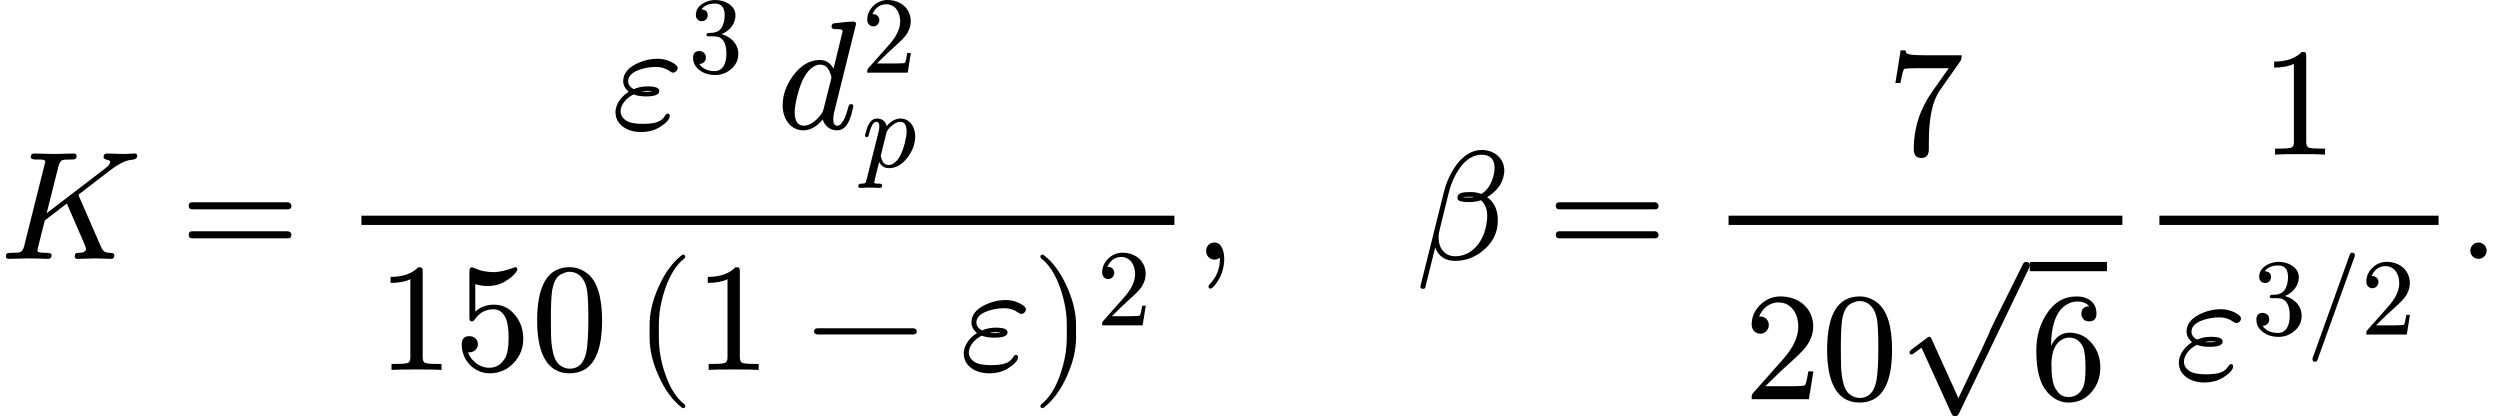 <?xml version="1.0" encoding="UTF-8" standalone="no" ?>
<svg xmlns="http://www.w3.org/2000/svg" width="293.312px" height="48.832px" viewBox="0 -1678.1 16205.4 2698.1" xmlns:xlink="http://www.w3.org/1999/xlink" style=""><defs><path id="MJX-5-NCM-I-1D43E" d="M804 680C783 680 715 683 694 683C679 683 671 675 671 659C671 651 678 646 692 643C706 640 714 635 714 628C714 617 703 602 680 585L302 296L379 602C384 623 393 636 406 641C412 643 429 644 458 644C484 644 496 644 496 668C496 678 490 683 478 683L351 680L223 683C207 684 199 676 199 660C199 649 210 644 232 644C252 644 293 647 293 631C293 629 292 623 289 613L156 82C151 60 141 47 126 42C119 40 101 39 70 39C48 39 38 37 38 16C38 5 44 0 57 0L183 3L246 2C257 2 299 0 310 0C326 0 334 8 334 24C334 34 324 39 303 39C262 39 242 43 242 52C242 57 245 72 251 95L290 249L433 359L546 98C553 81 557 70 557 65C557 48 541 39 510 39C492 39 484 35 484 15C484 5 490 0 502 0C524 0 600 3 622 3C641 3 701 0 720 0C734 0 741 8 741 24C741 33 733 38 718 39C677 39 667 50 653 81L512 404C511 409 509 413 508 416L708 570C757 608 799 631 833 639C857 643 889 642 889 668C889 678 884 683 874 683C860 683 818 680 804 680Z"></path><path id="MJX-5-NCM-N-3D" d="M698 367L80 367C64 367 56 359 56 344C56 329 64 321 80 321L698 321C714 321 722 329 722 344C722 356 711 367 698 367M698 179L80 179C64 179 56 171 56 156C56 141 64 133 80 133L698 133C714 133 722 141 722 156C722 169 711 179 698 179Z"></path><path id="MJX-5-NCM-I-1D700" d="M429 393C429 405 416 418 388 432C360 446 330 453 299 453C250 453 202 441 157 418C103 390 76 353 76 308C76 282 88 259 112 239C71 214 26 165 26 106C26 24 104-22 190-22C239-22 280-11 313 10C356 37 378 62 378 83C378 92 373 97 363 97C358 97 354 94 350 88C325 44 286 31 199 31C176 31 154 33 134 37C97 44 59 71 59 112C59 161 105 204 143 222C165 213 193 209 227 209C282 209 310 221 310 244C310 264 285 274 235 274C201 274 171 268 144 256C120 269 108 286 108 308C108 339 132 364 179 381C214 394 251 400 289 400C322 400 352 391 377 373C387 366 394 363 399 363C414 363 429 378 429 393M235 245C246 245 256 244 266 242C256 240 243 239 227 239C214 239 202 239 193 240C206 243 220 245 235 245Z"></path><path id="MJX-5-NCM-N-33" d="M303 353C369 378 431 441 431 526C431 569 410 604 369 631C333 654 292 666 246 666C201 666 162 654 127 631C88 605 68 571 68 528C68 495 90 472 122 472C154 472 176 495 176 527C176 560 157 578 119 580C145 615 186 633 242 633C302 633 332 598 332 527C332 485 324 450 309 421C282 373 245 364 183 364C171 362 165 357 165 348C165 333 172 333 192 333L235 333C310 333 348 280 348 173C348 88 317 14 241 14C176 14 128 36 99 80C134 79 160 105 160 139C160 173 135 198 101 198C62 198 42 178 42 137C42 88 64 49 108 18C147-9 193-22 244-22C301-22 350-3 393 34C436 71 457 117 457 173C457 267 383 332 303 353Z"></path><path id="MJX-5-NCM-I-1D451" d="M429 632L370 389C349 426 320 445 281 445C216 445 159 412 109 345C63 283 40 218 40 151C40 63 91-11 175-11C218-11 260 12 300 59C311 21 345-11 392-11C461-11 483 71 498 145C498 154 493 159 483 159C474 159 468 152 465 138C445 59 421 19 394 19C377 19 368 33 368 60C368 75 370 91 374 107L516 679L516 683C513 690 507 694 499 694C476 694 434 690 374 683C363 682 357 674 357 660C357 650 366 645 384 645C403 645 429 646 429 632M341 376C351 355 356 341 356 332C355 328 354 323 353 316L304 122C301 111 294 99 285 87C248 42 212 19 177 19C138 19 118 49 118 108C118 132 124 168 136 216C157 301 187 359 224 390C244 407 263 415 282 415C309 415 329 402 341 376Z"></path><path id="MJX-5-NCM-N-32" d="M237 666C186 666 143 648 106 612C69 576 50 534 50 483C50 449 75 424 106 424C136 424 161 450 161 480C161 513 137 536 105 536C102 536 100 536 98 535C117 584 161 627 224 627C306 627 352 556 352 470C352 403 318 331 250 255L62 43C49 28 50 29 50 0L421 0L450 180L417 180C409 129 402 100 396 91C391 86 361 84 306 84L139 84L236 179C304 243 390 312 419 365C439 400 449 435 449 470C449 588 357 666 237 666Z"></path><path id="MJX-5-NCM-I-1D45D" d="M355 442C311 442 269 419 228 373C217 419 186 442 137 442C96 442 66 409 45 344C35 311 30 292 30 286C30 277 35 272 46 272C51 272 54 273 57 275C62 284 65 291 66 298C84 374 107 412 134 412C152 412 161 398 161 371C161 356 159 339 154 321L44-118C35-151 34-155-5-155C-23-155-32-163-32-178C-32-189-26-194-15-194C0-194 52-191 67-191C86-191 146-194 165-194C180-194 187-186 187-170C187-160 178-155 159-155C141-155 114-156 114-144C114-131 155 26 159 43C179 6 209-13 249-13C314-13 371 20 421 87C467 148 490 213 490 280C490 367 438 442 355 442M352 412C391 412 411 382 411 323C411 296 405 260 394 215C371 128 342 71 307 42C286 25 267 16 248 16C219 16 199 29 188 56C179 77 174 92 174 100L225 309C230 331 248 354 276 377C304 400 329 412 352 412Z"></path><path id="MJX-5-NCM-N-31" d="M269 666C228 624 168 603 89 603L89 564C141 564 184 572 217 588L217 82C217 64 213 52 204 47C195 42 170 39 130 39L95 39L95 0C120 2 174 3 257 3C340 3 394 2 419 0L419 39L384 39C343 39 318 42 310 47C302 52 297 64 297 82L297 636C297 660 295 666 269 666Z"></path><path id="MJX-5-NCM-N-35" d="M118 315C123 315 129 319 134 326C164 371 205 393 257 393C292 393 319 373 337 332C348 305 354 264 354 209C354 146 346 102 331 76C306 35 272 14 229 14C162 14 109 62 91 114C94 113 96 114 100 114C130 114 155 137 155 167C155 198 130 219 100 219C65 219 50 200 50 163C50 63 131-22 231-22C292-22 344 0 386 44C428 88 449 141 449 202C449 260 432 310 398 353C361 400 315 423 259 423C212 423 171 408 138 378L138 556C165 548 191 544 218 544C264 544 304 555 338 578C369 597 390 616 402 634C408 642 411 648 411 651C411 661 406 666 396 666C341 645 294 634 256 634C211 634 168 643 127 662C122 664 118 665 114 665C105 665 100 656 100 637L100 345C100 324 100 315 118 315Z"></path><path id="MJX-5-NCM-N-30" d="M249-22C390-22 460 92 460 320C460 473 428 575 365 625C330 652 291 666 250 666C109 666 39 551 39 320C39 136 88-22 249-22M361 524C368 489 371 425 371 332C371 240 367 172 360 128C347 48 310 8 249 8C226 8 203 17 182 34C155 57 139 104 132 176C129 201 128 253 128 332C128 419 131 480 136 513C145 568 163 603 191 618C213 630 232 636 249 636C314 636 350 583 361 524Z"></path><path id="MJX-5-NCM-N-28" d="M318-248C327-248 332-243 332-234C332-231 330-227 327-223C275-183 233-117 202-26C175 53 161 131 161 208L161 292C161 369 175 447 202 526C233 617 275 683 327 723C330 726 332 730 332 734C332 743 327 748 318 748C317 748 314 747 311 745C251 699 201 631 160 540C121 453 101 371 101 292L101 208C101 129 121 47 160-40C201-131 251-199 311-245C314-247 317-248 318-248Z"></path><path id="MJX-5-NCM-N-2212" d="M698 270L80 270C64 270 56 263 56 250C56 237 64 230 80 230L698 230C714 230 722 237 722 250C722 262 710 270 698 270Z"></path><path id="MJX-5-NCM-N-29" d="M78-245C138-199 188-131 229-40C268 47 288 129 288 208L288 292C288 371 268 453 229 540C188 631 138 699 78 745C75 747 72 748 71 748C62 748 57 743 57 734C57 730 59 726 62 723C114 683 156 617 187 526C214 447 228 369 228 292L228 208C228 131 214 53 187-26C156-117 114-183 62-223C59-227 57-231 57-234C57-243 62-248 71-248C72-248 75-247 78-245Z"></path><path id="MJX-5-NCM-N-2C" d="M139 106C107 106 86 82 86 50C86 20 109-5 139-5C153-5 165-1 174 8L175 0C175-63 154-117 112-160C105-168 101-174 101-178C101-188 105-193 114-193C123-193 135-181 152-158C186-110 203-57 203 0C203 53 185 106 139 106Z"></path><path id="MJX-5-NCM-I-1D6FD" d="M427 706C298 706 212 553 182 432L30-178C30-189 35-194 44-194L49-194C56-194 61-191 62-184L126 74C148 16 191-13 255-13C317-13 374 6 425 45C496 98 532 167 532 250C532 317 509 367 463 400C520 435 556 480 569 534C572 547 574 560 574 571C574 654 507 706 427 706M306 399C311 402 329 403 358 403C365 403 371 402 378 401C368 399 359 398 350 398L332 398C321 398 312 398 306 399M148 138C148 154 150 170 154 186L213 426C240 534 312 675 426 675C483 675 511 646 511 589C511 575 509 559 504 540C490 484 464 444 425 421C403 429 381 433 359 433C315 433 270 432 270 396C270 389 273 383 278 379C287 372 310 368 349 368C374 368 399 372 422 380C449 358 463 324 463 278C463 253 459 224 451 193C428 103 360 17 256 17C188 17 148 68 148 138Z"></path><path id="MJX-5-NCM-N-37" d="M475 604C482 613 485 626 485 644L243 644C174 644 135 648 128 657C125 660 122 667 120 676L89 676L55 464L88 464C98 520 106 550 112 555C115 558 146 560 205 560L401 560L295 410C214 295 174 171 174 36C174-3 190-22 223-22C256-22 272-3 272 36L272 87C272 239 296 349 343 416Z"></path><path id="MJX-5-NCM-N-2062" d=""></path><path id="MJX-5-NCM-N-221A" d="M847-2C851 7 853 13 853 16C853 32 845 40 829 40C820 40 813 36 809 27C666-259 595-403 595-405L595-406C595-413 527-558 390-843L217-461C212-450 207-445 201-445C198-445 192-448 184-454L86-528C77-535 73-540 73-545C73-555 78-560 87-560C90-560 95-557 103-551L151-516L345-943C350-954 357-960 367-960C379-960 387-955 392-946Z"></path><path id="MJX-5-NCM-N-36" d="M383 504C416 504 432 521 432 555C432 627 378 666 304 666C221 666 155 627 106 548C63 480 42 403 42 316C42 189 65 100 112 47C152 1 198-22 251-22C312-22 362 1 401 47C438 91 457 144 457 205C457 266 439 318 403 361C365 407 316 431 257 431C205 431 165 402 138 346L138 352C138 465 166 561 226 605C252 624 279 633 306 633C342 633 368 623 385 602C351 602 334 583 334 553C334 525 355 504 383 504M344 340C355 317 361 272 361 206C361 141 356 98 345 76C325 35 294 14 251 14C222 14 200 24 184 44C171 60 162 74 158 85C146 116 140 163 140 227C140 255 144 282 151 308C164 355 201 399 256 399C295 399 325 379 344 340Z"></path><path id="MJX-5-NCM-N-2F" d="M444 718C445 720 445 723 445 726C445 742 437 750 421 750C410 750 403 745 399 734L57-218C56-220 56-223 56-226C56-242 64-250 80-250C91-250 98-245 102-234Z"></path><path id="MJX-5-NCM-N-2E" d="M192 53C192 82 168 106 139 106C110 106 86 82 86 53C86 24 110 0 139 0C168 0 192 24 192 53Z"></path></defs><g stroke="#000000" fill="#000000" stroke-width="0" transform="scale(1,-1)"><g data-mml-node="math" data-latex="    K = \frac{\varepsilon^3\,d_p^2}{150\,(1-\varepsilon)^2},  \quad  \beta = \frac{7}{20\sqrt{6}} \frac{1}{\varepsilon^{3/2}}. \label{eq:KK}" data-semantic-type="punctuated" data-semantic-role="sequence" data-semantic-annotation="depth:1" data-semantic-id="53" data-semantic-children="47,27,52,46" data-semantic-content="27,46" data-semantic-attributes="latex:    K = \frac{\varepsilon^3\,d_p^2}{150\,(1-\varepsilon)^2},  \quad  \beta = \frac{7}{20\sqrt{6}} \frac{1}{\varepsilon^{3/2}}. \label{eq:KK}" data-semantic-owns="47 27 52 46" aria-level="0" data-speech-node="true" data-semantic-structure="(53 (47 0 1 (26 (12 (4 2 3) 11 (10 (9 6 7) 8)) (25 13 24 (21 (23 15 (22 16 17 18) 19) 20)))) 27 (52 28 (50 29 30 (49 (37 31 (36 32 35 (34 33))) 48 (45 38 (44 39 (43 40 41 42)))))) 46)"><g data-mml-node="mrow" data-semantic-added="true" data-semantic-type="relseq" data-semantic-role="equality" data-semantic-annotation="depth:2" data-semantic-id="47" data-semantic-children="0,26" data-semantic-content="1" data-semantic-parent="53" data-semantic-owns="0 1 26" aria-level="1" data-speech-node="true"><g data-mml-node="mi" data-latex="K" data-semantic-type="identifier" data-semantic-role="latinletter" data-semantic-font="italic" data-semantic-annotation="clearspeak:simple;nemeth:number;depth:3" data-semantic-id="0" data-semantic-parent="47" data-semantic-attributes="latex:K" aria-level="2" data-speech-node="true"><use data-c="1D43E" xlink:href="#MJX-5-NCM-I-1D43E"></use></g><g data-mml-node="mo" data-latex="=" data-semantic-type="relation" data-semantic-role="equality" data-semantic-annotation="nemeth:number;depth:3" data-semantic-id="1" data-semantic-parent="47" data-semantic-attributes="latex:=" data-semantic-operator="relseq,=" aria-level="2" data-speech-node="true" transform="translate(1166.8,0)"><use data-c="3D" xlink:href="#MJX-5-NCM-N-3D"></use></g><g data-mml-node="mfrac" data-latex="\frac{\varepsilon^3\,d_p^2}{150\,(1-\varepsilon)^2}" data-semantic-type="fraction" data-semantic-role="division" data-semantic-annotation="depth:3" data-semantic-id="26" data-semantic-children="12,25" data-semantic-parent="47" data-semantic-attributes="latex:\frac{\varepsilon^3\,d_p^2}{150\,(1-\varepsilon)^2}" data-semantic-owns="12 25" aria-level="2" data-speech-node="true" transform="translate(2222.6,0)"><g data-mml-node="mrow" data-latex="\varepsilon^3 \,d_p^2 " data-semantic-type="infixop" data-semantic-role="implicit" data-semantic-annotation="clearspeak:unit;depth:4" data-semantic-id="12" data-semantic-children="4,10" data-semantic-content="11" data-semantic-parent="26" data-semantic-attributes="latex:\varepsilon^3 \,d_p^2 " data-semantic-owns="4 11 10" aria-level="3" data-speech-node="true" transform="translate(1740.9,844.2)"><g data-mml-node="msup" data-latex="\varepsilon^3" data-semantic-type="superscript" data-semantic-role="greekletter" data-semantic-annotation="depth:5" data-semantic-id="4" data-semantic-children="2,3" data-semantic-parent="12" data-semantic-attributes="latex:\varepsilon^3" data-semantic-owns="2 3" aria-level="4" data-speech-node="true"><g data-mml-node="mi" data-latex="\varepsilon" data-semantic-type="identifier" data-semantic-role="greekletter" data-semantic-font="italic" data-semantic-annotation="clearspeak:simple;nemeth:number;depth:6" data-semantic-id="2" data-semantic-parent="4" data-semantic-attributes="latex:\varepsilon" aria-level="5" data-speech-node="true"><use data-c="1D700" xlink:href="#MJX-5-NCM-I-1D700"></use></g><g data-mml-node="mn" transform="translate(499,363) scale(0.707)" data-latex="3" data-semantic-type="number" data-semantic-role="integer" data-semantic-font="normal" data-semantic-annotation="clearspeak:simple;depth:6" data-semantic-id="3" data-semantic-parent="4" data-semantic-attributes="latex:3" aria-level="5" data-speech-node="true"><use data-c="33" xlink:href="#MJX-5-NCM-N-33"></use></g></g><g data-mml-node="mspace" data-latex="\," data-semantic-type="operator" data-semantic-role="space" data-semantic-annotation="depth:5" data-semantic-id="11" data-semantic-parent="12" data-semantic-operator="infixop,⁢" aria-level="4" data-speech-node="true" transform="translate(902.6,0)"></g><g data-mml-node="msubsup" data-latex="d_p^2" data-semantic-type="subsup" data-semantic-role="latinletter" data-semantic-annotation="depth:5" data-semantic-id="10" data-semantic-children="6,7,8" data-semantic-parent="12" data-semantic-attributes="latex:d_p^2" data-semantic-collapsed="(10 (9 6 7) 8)" data-semantic-owns="6 7 8" aria-level="4" data-speech-node="true" transform="translate(1069.6,0)"><g data-mml-node="mi" data-latex="d" data-semantic-type="identifier" data-semantic-role="latinletter" data-semantic-font="italic" data-semantic-annotation="clearspeak:simple;depth:7" data-semantic-id="6" data-semantic-parent="10" data-semantic-attributes="latex:d" aria-level="6" data-speech-node="true"><use data-c="1D451" xlink:href="#MJX-5-NCM-I-1D451"></use></g><g data-mml-node="mn" transform="translate(553,363) scale(0.707)" data-latex="2" data-semantic-type="number" data-semantic-role="integer" data-semantic-font="normal" data-semantic-annotation="clearspeak:simple;depth:6" data-semantic-id="8" data-semantic-parent="10" data-semantic-attributes="latex:2" aria-level="5" data-speech-node="true"><use data-c="32" xlink:href="#MJX-5-NCM-N-32"></use></g><g data-mml-node="mi" transform="translate(553,-247) scale(0.707)" data-latex="p" data-semantic-type="identifier" data-semantic-role="latinletter" data-semantic-font="italic" data-semantic-annotation="clearspeak:simple;depth:7" data-semantic-id="7" data-semantic-parent="10" data-semantic-attributes="latex:p" aria-level="6" data-speech-node="true"><use data-c="1D45D" xlink:href="#MJX-5-NCM-I-1D45D"></use></g></g></g><g data-mml-node="mrow" data-latex="150\,(1-\varepsilon)^2 " data-semantic-type="infixop" data-semantic-role="implicit" data-semantic-annotation="clearspeak:unit;depth:4" data-semantic-id="25" data-semantic-children="13,21" data-semantic-content="24" data-semantic-parent="26" data-semantic-attributes="latex:150\,(1-\varepsilon)^2 " data-semantic-owns="13 24 21" aria-level="3" data-speech-node="true" transform="translate(220,-719.9)"><g data-mml-node="mn" data-latex="50" data-semantic-type="number" data-semantic-role="integer" data-semantic-font="normal" data-semantic-annotation="clearspeak:simple;depth:5" data-semantic-id="13" data-semantic-parent="25" data-semantic-attributes="latex:50" aria-level="4" data-speech-node="true"><use data-c="31" xlink:href="#MJX-5-NCM-N-31"></use><use data-c="35" xlink:href="#MJX-5-NCM-N-35" transform="translate(500,0)"></use><use data-c="30" xlink:href="#MJX-5-NCM-N-30" transform="translate(1000,0)"></use></g><g data-mml-node="mspace" data-latex="\," data-semantic-type="operator" data-semantic-role="space" data-semantic-annotation="depth:5" data-semantic-id="24" data-semantic-parent="25" data-semantic-operator="infixop,⁢" aria-level="4" data-speech-node="true" transform="translate(1500,0)"></g><g data-mml-node="msup" data-latex=")^2" data-semantic-type="superscript" data-semantic-role="leftright" data-semantic-annotation="depth:5" data-semantic-fencepointer="19" data-semantic-id="21" data-semantic-children="23,20" data-semantic-parent="25" data-semantic-attributes="latex:)^2" data-semantic-owns="23 20" aria-level="4" data-speech-node="true" transform="translate(1667,0)"><g data-mml-node="mrow" data-semantic-added="true" data-semantic-type="fenced" data-semantic-role="leftright" data-semantic-annotation="depth:6" data-semantic-id="23" data-semantic-children="22" data-semantic-content="15,19" data-semantic-parent="21" data-semantic-owns="15 22 19" aria-level="5" data-speech-node="true"><g data-mml-node="mo" data-latex="(" data-semantic-type="fence" data-semantic-role="open" data-semantic-annotation="depth:7" data-semantic-id="15" data-semantic-parent="23" data-semantic-attributes="latex:(" aria-level="6" data-speech-node="true"><use data-c="28" xlink:href="#MJX-5-NCM-N-28"></use></g><g data-mml-node="mrow" data-semantic-added="true" data-semantic-type="infixop" data-semantic-role="subtraction" data-semantic-annotation="depth:7" data-semantic-id="22" data-semantic-children="16,18" data-semantic-content="17" data-semantic-parent="23" data-semantic-owns="16 17 18" aria-level="6" data-speech-node="true" transform="translate(389,0)"><g data-mml-node="mn" data-latex="1" data-semantic-type="number" data-semantic-role="integer" data-semantic-font="normal" data-semantic-annotation="clearspeak:simple;depth:8" data-semantic-id="16" data-semantic-parent="22" data-semantic-attributes="latex:1" aria-level="7" data-speech-node="true"><use data-c="31" xlink:href="#MJX-5-NCM-N-31"></use></g><g data-mml-node="mo" data-latex="-" data-semantic-type="operator" data-semantic-role="subtraction" data-semantic-annotation="depth:8" data-semantic-id="17" data-semantic-parent="22" data-semantic-attributes="latex:-" data-semantic-operator="infixop,−" aria-level="7" data-speech-node="true" transform="translate(722.2,0)"><use data-c="2212" xlink:href="#MJX-5-NCM-N-2212"></use></g><g data-mml-node="mi" data-latex="\varepsilon" data-semantic-type="identifier" data-semantic-role="greekletter" data-semantic-font="italic" data-semantic-annotation="clearspeak:simple;depth:8" data-semantic-id="18" data-semantic-parent="22" data-semantic-attributes="latex:\varepsilon" aria-level="7" data-speech-node="true" transform="translate(1722.4,0)"><use data-c="1D700" xlink:href="#MJX-5-NCM-I-1D700"></use></g></g><g data-mml-node="mo" data-latex=")" data-semantic-type="fence" data-semantic-role="close" data-semantic-annotation="depth:7" data-semantic-id="19" data-semantic-parent="23" data-semantic-attributes="latex:)" aria-level="6" data-speech-node="true" transform="translate(2577.4,0)"><use data-c="29" xlink:href="#MJX-5-NCM-N-29"></use></g></g><g data-mml-node="mn" transform="translate(2999.4,289) scale(0.707)" data-latex="2" data-semantic-type="number" data-semantic-role="integer" data-semantic-font="normal" data-semantic-annotation="clearspeak:simple;depth:6" data-semantic-id="20" data-semantic-parent="21" data-semantic-attributes="latex:2" aria-level="5" data-speech-node="true"><use data-c="32" xlink:href="#MJX-5-NCM-N-32"></use></g></g></g><rect width="5270" height="60" x="120" y="220"></rect></g></g><g data-mml-node="mo" data-latex="," data-semantic-type="punctuation" data-semantic-role="comma" data-semantic-annotation="nemeth:number;depth:2" data-semantic-id="27" data-semantic-parent="53" data-semantic-attributes="latex:," data-semantic-operator="punctuated" aria-level="1" data-speech-node="true" transform="translate(7732.6,0)"><use data-c="2C" xlink:href="#MJX-5-NCM-N-2C"></use></g><g data-mml-node="mrow" data-semantic-added="true" data-semantic-type="punctuated" data-semantic-role="text" data-semantic-annotation="depth:2" data-semantic-id="52" data-semantic-children="28,50" data-semantic-parent="53" data-semantic-collapsed="(52 (c 51) 28 50)" data-semantic-owns="28 50" aria-level="1" data-speech-node="true" transform="translate(8010.6,0)"><g data-mml-node="mspace" data-latex="\quad" data-semantic-type="text" data-semantic-role="space" data-semantic-annotation="clearspeak:unit;nemeth:number;depth:3" data-semantic-id="28" data-semantic-parent="52" data-semantic-attributes="latex:\quad" aria-level="2" data-speech-node="true"></g><g data-mml-node="mrow" data-semantic-added="true" data-semantic-type="relseq" data-semantic-role="equality" data-semantic-annotation="depth:3" data-semantic-id="50" data-semantic-children="29,49" data-semantic-content="30" data-semantic-parent="52" data-semantic-owns="29 30 49" aria-level="2" data-speech-node="true" transform="translate(1166.7,0)"><g data-mml-node="mi" data-latex="\beta" data-semantic-type="identifier" data-semantic-role="greekletter" data-semantic-font="italic" data-semantic-annotation="clearspeak:simple;nemeth:number;depth:4" data-semantic-id="29" data-semantic-parent="50" data-semantic-attributes="latex:\beta" aria-level="3" data-speech-node="true"><use data-c="1D6FD" xlink:href="#MJX-5-NCM-I-1D6FD"></use></g><g data-mml-node="mo" data-latex="=" data-semantic-type="relation" data-semantic-role="equality" data-semantic-annotation="nemeth:number;depth:4" data-semantic-id="30" data-semantic-parent="50" data-semantic-attributes="latex:=" data-semantic-operator="relseq,=" aria-level="3" data-speech-node="true" transform="translate(851.8,0)"><use data-c="3D" xlink:href="#MJX-5-NCM-N-3D"></use></g><g data-mml-node="mrow" data-semantic-added="true" data-semantic-type="infixop" data-semantic-role="implicit" data-semantic-annotation="clearspeak:unit;depth:4" data-semantic-id="49" data-semantic-children="37,45" data-semantic-content="48" data-semantic-parent="50" data-semantic-owns="37 48 45" aria-level="3" data-speech-node="true" transform="translate(1907.6,0)"><g data-mml-node="mfrac" data-latex="\frac{7}{20\sqrt{6}}" data-semantic-type="fraction" data-semantic-role="division" data-semantic-annotation="depth:5" data-semantic-id="37" data-semantic-children="31,36" data-semantic-parent="49" data-semantic-attributes="latex:\frac{7}{20\sqrt{6}}" data-semantic-owns="31 36" aria-level="4" data-speech-node="true"><g data-mml-node="mn" data-latex="7" data-semantic-type="number" data-semantic-role="integer" data-semantic-font="normal" data-semantic-annotation="clearspeak:simple;nemeth:number;depth:6" data-semantic-id="31" data-semantic-parent="37" data-semantic-attributes="latex:7" aria-level="5" data-speech-node="true" transform="translate(1146.5,676)"><use data-c="37" xlink:href="#MJX-5-NCM-N-37"></use></g><g data-mml-node="mrow" data-latex="20\sqrt{6}" data-semantic-type="infixop" data-semantic-role="implicit" data-semantic-annotation="clearspeak:unit;depth:6" data-semantic-id="36" data-semantic-children="32,34" data-semantic-content="35" data-semantic-parent="37" data-semantic-attributes="latex:20\sqrt{6}" data-semantic-owns="32 35 34" aria-level="5" data-speech-node="true" transform="translate(220,-909.5)"><g data-mml-node="mn" data-latex="0" data-semantic-type="number" data-semantic-role="integer" data-semantic-font="normal" data-semantic-annotation="clearspeak:simple;depth:7" data-semantic-id="32" data-semantic-parent="36" data-semantic-attributes="latex:0" aria-level="6" data-speech-node="true"><use data-c="32" xlink:href="#MJX-5-NCM-N-32"></use><use data-c="30" xlink:href="#MJX-5-NCM-N-30" transform="translate(500,0)"></use></g><g data-mml-node="mo" data-semantic-type="operator" data-semantic-role="multiplication" data-semantic-annotation="depth:7" data-semantic-id="35" data-semantic-parent="36" data-semantic-added="true" data-semantic-operator="infixop,⁢" aria-level="6" data-speech-node="true" transform="translate(1000,0)"><use data-c="2062" xlink:href="#MJX-5-NCM-N-2062"></use></g><g data-mml-node="msqrt" data-latex="\sqrt{6}" data-semantic-type="sqrt" data-semantic-role="unknown" data-semantic-annotation="depth:7" data-semantic-id="34" data-semantic-children="33" data-semantic-parent="36" data-semantic-attributes="latex:\sqrt{6}" data-semantic-owns="33" aria-level="6" data-speech-node="true" transform="translate(1000,0)"><g data-mml-node="mo" transform="translate(0,849.5)"><use data-c="221A" xlink:href="#MJX-5-NCM-N-221A"></use></g><g transform="translate(853,0)"><g data-mml-node="mn" data-latex="6" data-semantic-type="number" data-semantic-role="integer" data-semantic-font="normal" data-semantic-annotation="clearspeak:simple;depth:8" data-semantic-id="33" data-semantic-parent="34" data-semantic-attributes="latex:6" aria-level="7" data-speech-node="true"><use data-c="36" xlink:href="#MJX-5-NCM-N-36"></use></g></g><rect width="500" height="60" x="853" y="829.5"></rect></g></g><rect width="2553" height="60" x="120" y="220"></rect></g><g data-mml-node="mo" data-semantic-type="operator" data-semantic-role="multiplication" data-semantic-annotation="depth:5" data-semantic-id="48" data-semantic-parent="49" data-semantic-added="true" data-semantic-operator="infixop,⁢" aria-level="4" data-speech-node="true" transform="translate(2793,0)"><use data-c="2062" xlink:href="#MJX-5-NCM-N-2062"></use></g><g data-mml-node="mfrac" data-latex="\frac{1}{\varepsilon^{3/2}}" data-semantic-type="fraction" data-semantic-role="division" data-semantic-annotation="depth:5" data-semantic-id="45" data-semantic-children="38,44" data-semantic-parent="49" data-semantic-attributes="latex:\frac{1}{\varepsilon^{3/2}}" data-semantic-owns="38 44" aria-level="4" data-speech-node="true" transform="translate(2793,0)"><g data-mml-node="mn" data-latex="1" data-semantic-type="number" data-semantic-role="integer" data-semantic-font="normal" data-semantic-annotation="clearspeak:simple;depth:6" data-semantic-id="38" data-semantic-parent="45" data-semantic-attributes="latex:1" aria-level="5" data-speech-node="true" transform="translate(774.8,676)"><use data-c="31" xlink:href="#MJX-5-NCM-N-31"></use></g><g data-mml-node="msup" data-latex="\varepsilon^{3/2}" data-semantic-type="superscript" data-semantic-role="greekletter" data-semantic-annotation="depth:6" data-semantic-id="44" data-semantic-children="39,43" data-semantic-parent="45" data-semantic-attributes="latex:\varepsilon^{3/2}" data-semantic-owns="39 43" aria-level="5" data-speech-node="true" transform="translate(220,-779.3)"><g data-mml-node="mi" data-latex="\varepsilon" data-semantic-type="identifier" data-semantic-role="greekletter" data-semantic-font="italic" data-semantic-annotation="clearspeak:simple;depth:7" data-semantic-id="39" data-semantic-parent="44" data-semantic-attributes="latex:\varepsilon" aria-level="6" data-speech-node="true"><use data-c="1D700" xlink:href="#MJX-5-NCM-I-1D700"></use></g><g data-mml-node="TeXAtom" transform="translate(499,289) scale(0.707)" data-mjx-texclass="ORD" data-latex="{3/2}" data-semantic-type="infixop" data-semantic-role="division" data-semantic-annotation="depth:7" data-semantic-id="43" data-semantic-children="40,42" data-semantic-content="41" data-semantic-parent="44" data-semantic-attributes="latex:{3/2};texclass:ORD" data-semantic-owns="40 41 42" aria-level="6" data-speech-node="true"><g data-mml-node="mn" data-latex="3" data-semantic-type="number" data-semantic-role="integer" data-semantic-font="normal" data-semantic-annotation="clearspeak:simple;depth:8" data-semantic-id="40" data-semantic-parent="43" data-semantic-attributes="latex:3" aria-level="7" data-speech-node="true"><use data-c="33" xlink:href="#MJX-5-NCM-N-33"></use></g><g data-mml-node="TeXAtom" data-mjx-texclass="ORD" transform="translate(500,0)"><g data-mml-node="mo" data-latex="/" data-semantic-type="operator" data-semantic-role="division" data-semantic-annotation="depth:8" data-semantic-id="41" data-semantic-parent="43" data-semantic-attributes="latex:/;texclass:ORD" data-semantic-operator="infixop,/" aria-level="7" data-speech-node="true"><use data-c="2F" xlink:href="#MJX-5-NCM-N-2F"></use></g></g><g data-mml-node="mn" data-latex="2" data-semantic-type="number" data-semantic-role="integer" data-semantic-font="normal" data-semantic-annotation="clearspeak:simple;depth:8" data-semantic-id="42" data-semantic-parent="43" data-semantic-attributes="latex:2" aria-level="7" data-speech-node="true" transform="translate(1000,0)"><use data-c="32" xlink:href="#MJX-5-NCM-N-32"></use></g></g></g><rect width="1809.7" height="60" x="120" y="220"></rect></g></g></g></g><g data-mml-node="mo" data-latex="\label{eq:KK}" data-semantic-type="punctuation" data-semantic-role="fullstop" data-semantic-annotation="nemeth:number;depth:2" data-semantic-id="46" data-semantic-parent="53" data-semantic-attributes="latex:\label{eq:KK}" data-semantic-operator="punctuated" aria-level="1" data-speech-node="true" transform="translate(15927.4,0)"><use data-c="2E" xlink:href="#MJX-5-NCM-N-2E"></use></g></g></g></svg>